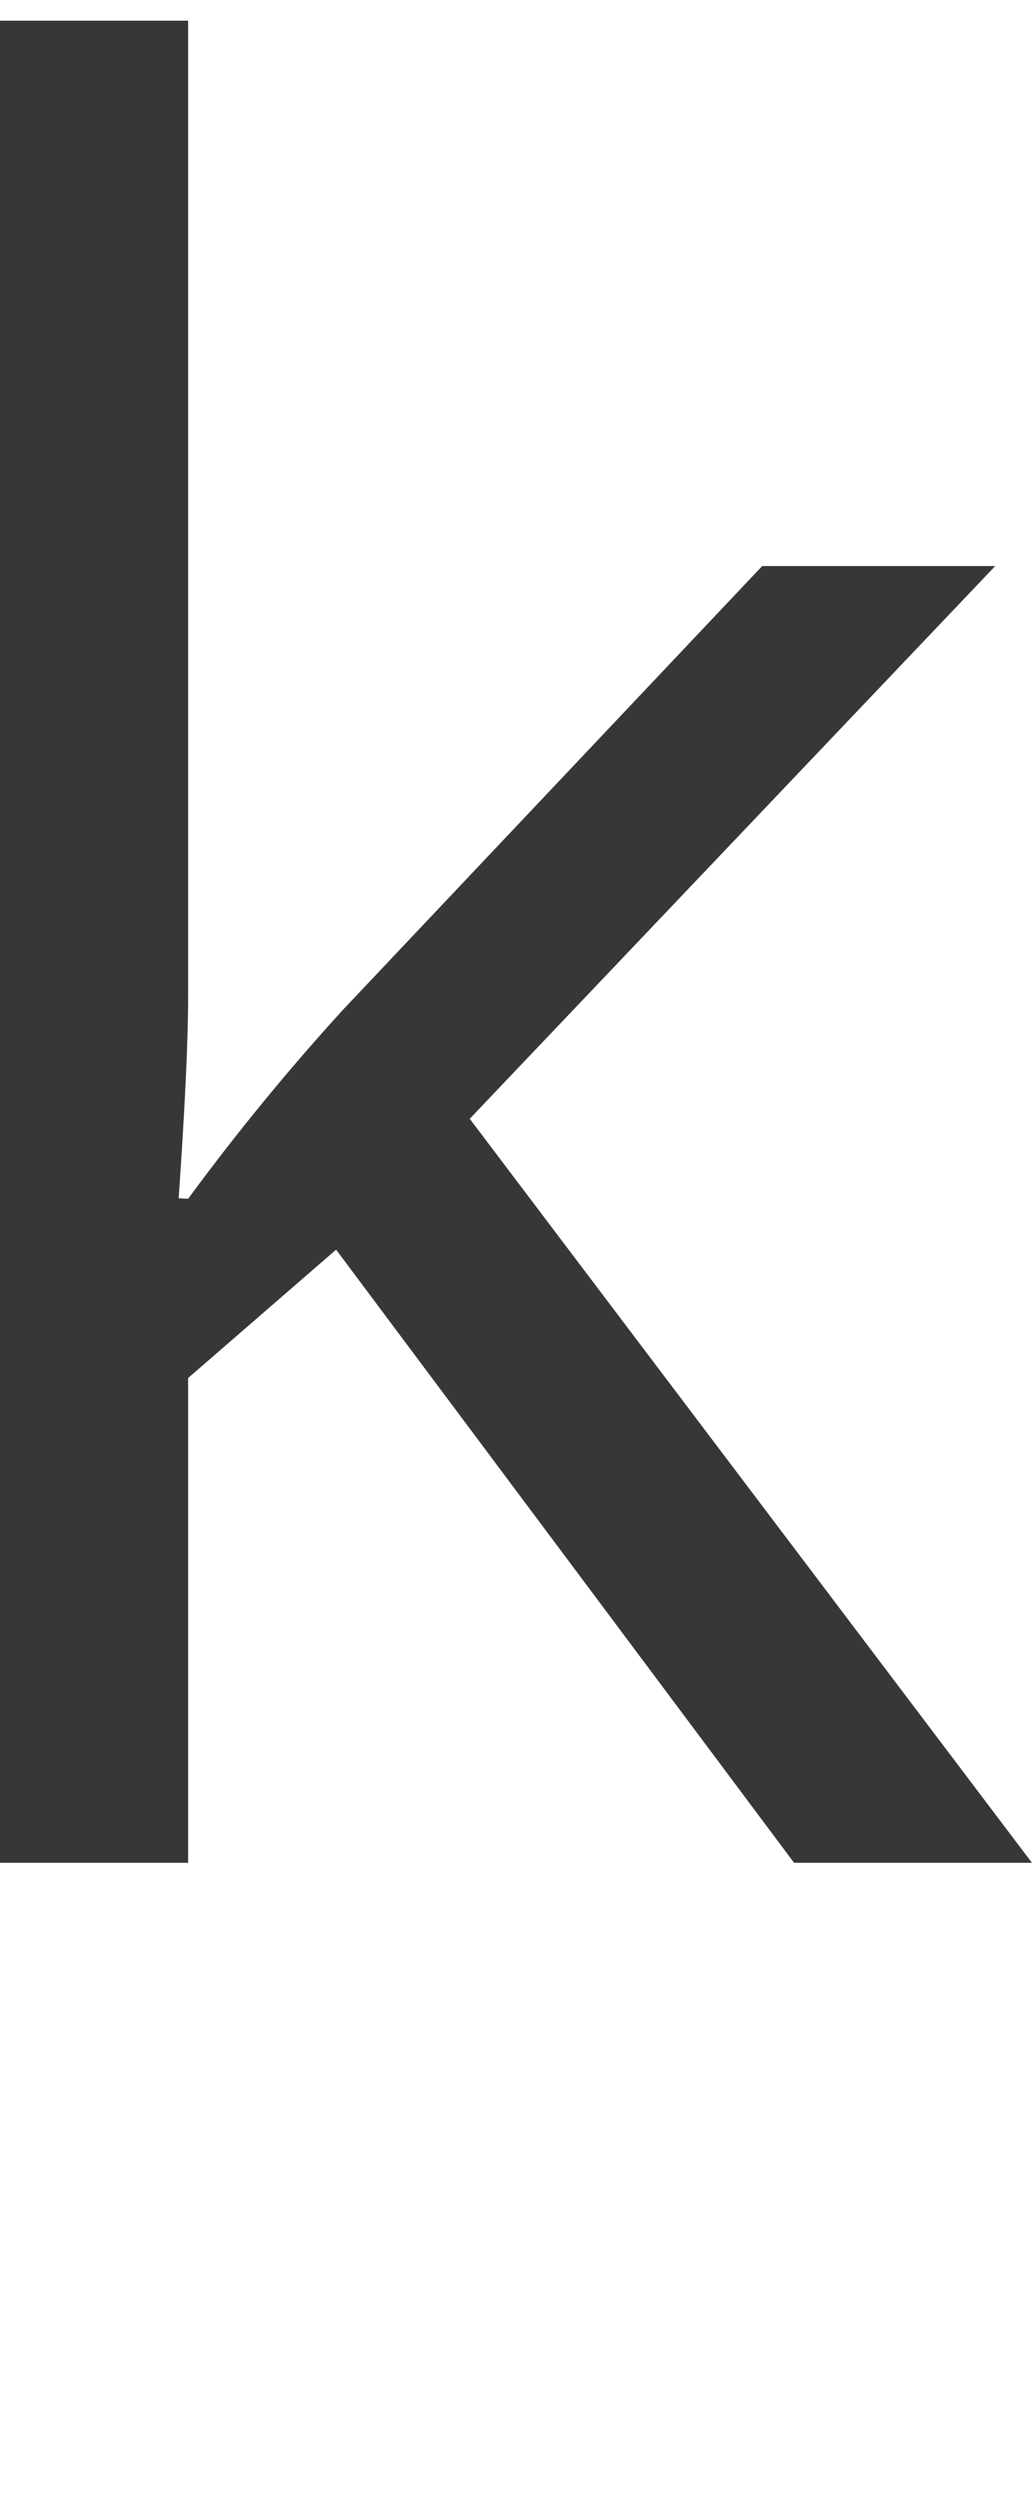 <?xml version="1.0" encoding="UTF-8"?>
<svg width="50px" height="121px" viewBox="0 0 50 121" version="1.1" xmlns="http://www.w3.org/2000/svg" xmlns:xlink="http://www.w3.org/1999/xlink">
    <!-- Generator: Sketch 42 (36781) - http://www.bohemiancoding.com/sketch -->
    <title>Artboard</title>
    <desc>Created with Sketch.</desc>
    <defs></defs>
    <g id="Page-1" stroke="none" stroke-width="1" fill="none" fill-rule="evenodd">
        <g id="1597x987" transform="translate(-351, -506)" fill-rule="nonzero" fill="#373737">
            <g id="qvickt" transform="translate(143, 507)">
                <g id="k" transform="translate(207.603, 0)">
                    <path d="M9.503,57.021 C11.842,53.836 14.348,50.778 17.011,47.859 L37.289,26.396 L48.568,26.396 L23.134,53.149 L50.346,89.159 L38.831,89.159 L16.665,59.484 L9.503,65.696 L9.503,89.159 L0.117,89.159 L0.117,0 L9.503,0 L9.503,47.26 C9.503,49.36 9.35,52.606 9.045,56.997 L9.503,57.021 Z" id="Shape"></path>
                </g>
            </g>
        </g>
        <g id="Artboard"></g>
    </g>
</svg>